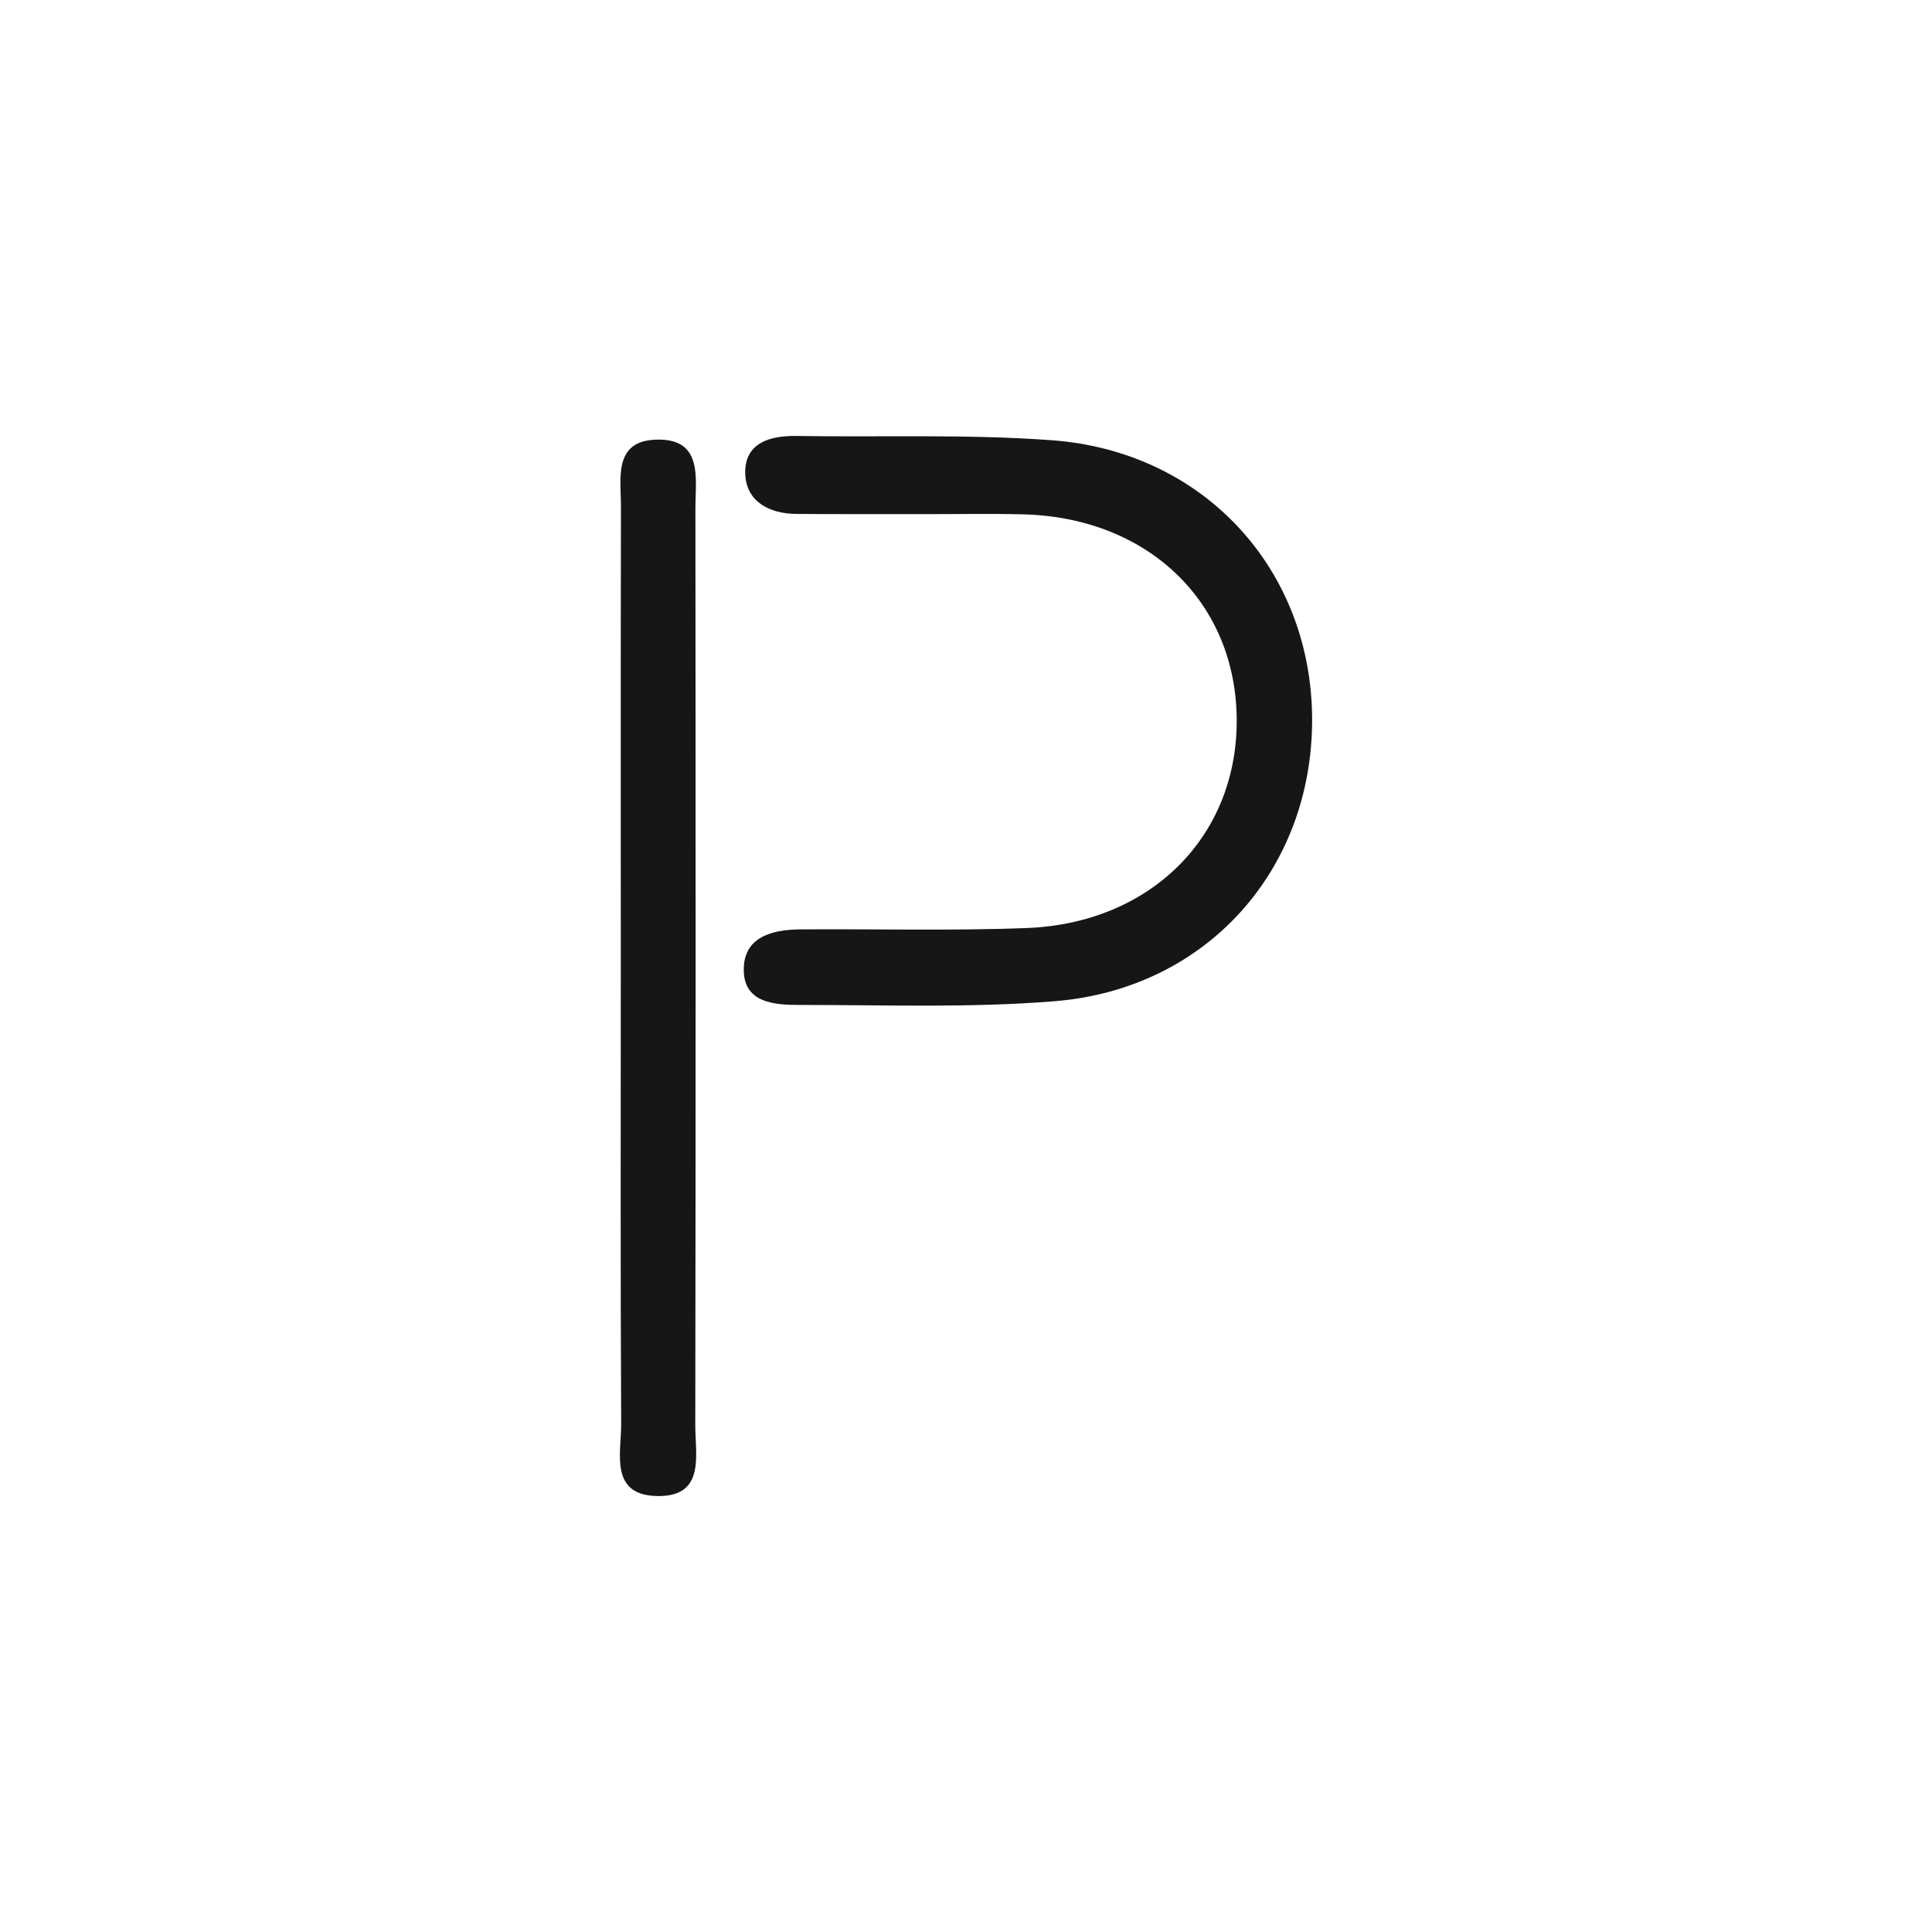 <?xml version="1.0" encoding="utf-8"?>
<!-- Generator: Adobe Illustrator 25.2.1, SVG Export Plug-In . SVG Version: 6.00 Build 0)  -->
<svg version="1.1" id="Layer_1" xmlns="http://www.w3.org/2000/svg" xmlns:xlink="http://www.w3.org/1999/xlink" x="0px" y="0px"
	 viewBox="0 0 2000 2000" style="enable-background:new 0 0 2000 2000;" xml:space="preserve">
<style type="text/css">
	.st0{fill:#161616;}
</style>
<g>
	<path class="st0" d="M1088.95,455.74c-87.8-6.46-176.32-3.03-264.5-4.43c-28.2-0.45-53.83,7.61-52.99,38.92
		c0.77,28.7,24.58,41.59,52.97,41.8c42.86,0.32,85.72,0.08,128.58,0.19c35.3,0.1,70.61-0.62,105.89,0.23
		c127.85,3.08,218.49,88.62,221.28,208.2c2.86,122.58-86.86,215.01-217.39,220.05c-78.04,3.01-156.28,0.82-234.43,1.41
		c-30.03,0.22-59.63,8.31-58.38,43.69c1.15,32.65,32.48,34.52,57.48,34.51c88.17-0.05,176.75,3.25,264.43-3.86
		c157.17-12.74,266.56-135.94,266.41-291.5C1358.13,590.02,1246.73,467.35,1088.95,455.74z"/>
	<path class="st0" d="M719.88,526.55c-0.03-31.41,8.52-73.42-41.46-71.4c-43.75,1.77-35.56,40.74-35.62,69.82
		c-0.33,158.13-0.16,316.27-0.16,474.4s-0.45,316.27,0.39,474.4c0.16,30.24-12.49,74.07,37.42,74.93
		c50.13,0.85,39.24-42.71,39.29-73.34C720.25,1159.09,720.16,842.82,719.88,526.55z"/>
</g>
</svg>
